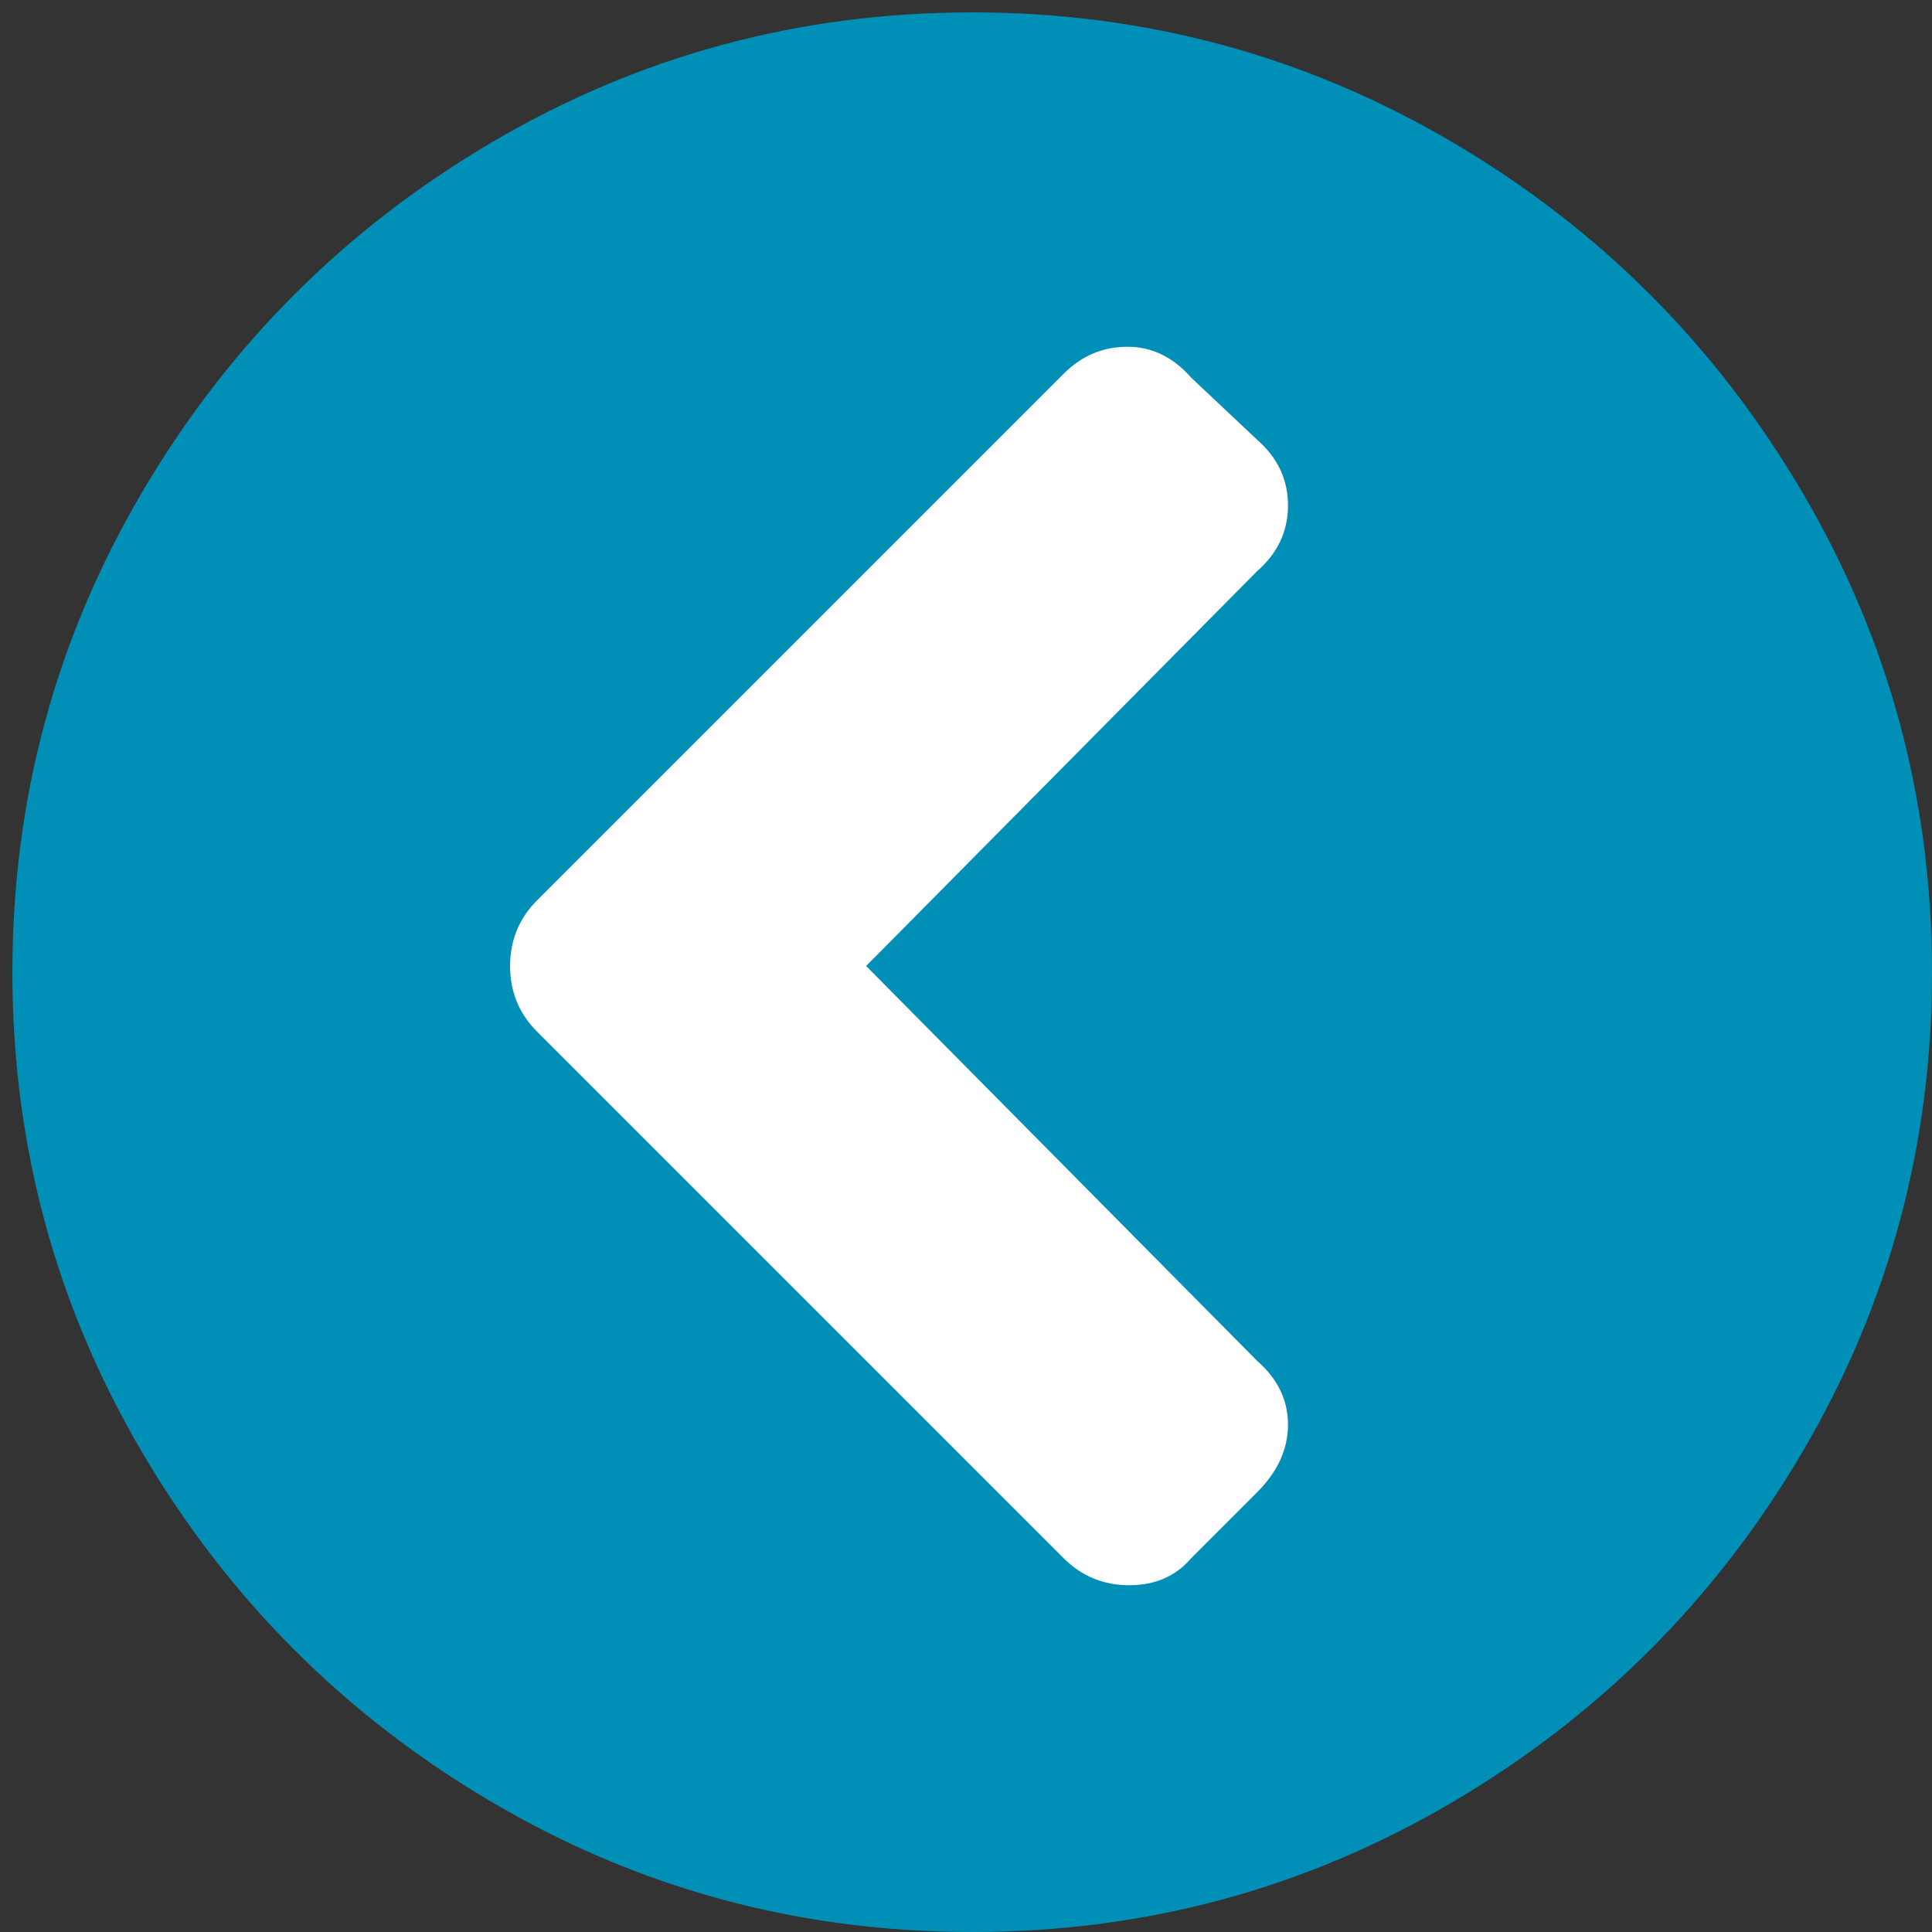 <?xml version="1.0" encoding="UTF-8"?>
<svg width="39px" height="39px" viewBox="0 0 39 39" version="1.1" xmlns="http://www.w3.org/2000/svg" xmlns:xlink="http://www.w3.org/1999/xlink">
    <rect x="0" y="0" width="39" height="39" fill="#333333" stroke="none"/>
    <!-- Generator: sketchtool 52.5 (67469) - http://www.bohemiancoding.com/sketch -->
    <title>518B88E0-6D8C-4CDB-802E-C483CF732006</title>
    <desc>Created with sketchtool.</desc>
    <g id="Dashboard" stroke="none" stroke-width="1" fill="none" fill-rule="evenodd">
        <g id="My-journal-Copy-5" transform="translate(-450, -777)">
            <g id="Group-4" transform="translate(469.5, 796.5) rotate(-180) translate(-469.5, -796.5) translate(450, 777)">
                <path d="M19.375,0 C22.865,0 26.094,0.872 29.062,2.617 C32.031,4.362 34.388,6.719 36.133,9.687 C37.878,12.656 38.75,15.885 38.75,19.375 C38.75,22.865 37.878,26.094 36.133,29.062 C34.388,32.031 32.031,34.388 29.062,36.133 C26.094,37.878 22.865,38.75 19.375,38.75 C15.885,38.75 12.656,37.878 9.687,36.133 C6.719,34.388 4.362,32.031 2.617,29.062 C0.872,26.094 0,22.865 0,19.375 C0,15.885 0.872,12.656 2.617,9.687 C4.362,6.719 6.719,4.362 9.687,2.617 C12.656,0.872 15.885,0 19.375,0 Z" id="Path-Copy" fill="#008FB7"></path>
                <path d="M28.156,18.172 L17.531,7.547 C17.167,7.182 16.724,7 16.203,7 C15.682,7 15.266,7.182 14.953,7.547 L13.625,8.875 C13.208,9.292 13,9.747 13,10.242 C13,10.737 13.208,11.167 13.625,11.531 L21.516,19.5 L13.625,27.469 C13.208,27.833 13,28.276 13,28.797 C13,29.318 13.208,29.76 13.625,30.125 L14.953,31.375 C15.318,31.792 15.747,32 16.242,32 C16.737,32 17.167,31.818 17.531,31.453 L28.156,20.828 C28.521,20.464 28.703,20.021 28.703,19.5 C28.703,18.979 28.521,18.536 28.156,18.172 Z" id="Path-Copy-2" fill="#FFFFFF"></path>
            </g>
        </g>
    </g>
</svg>
